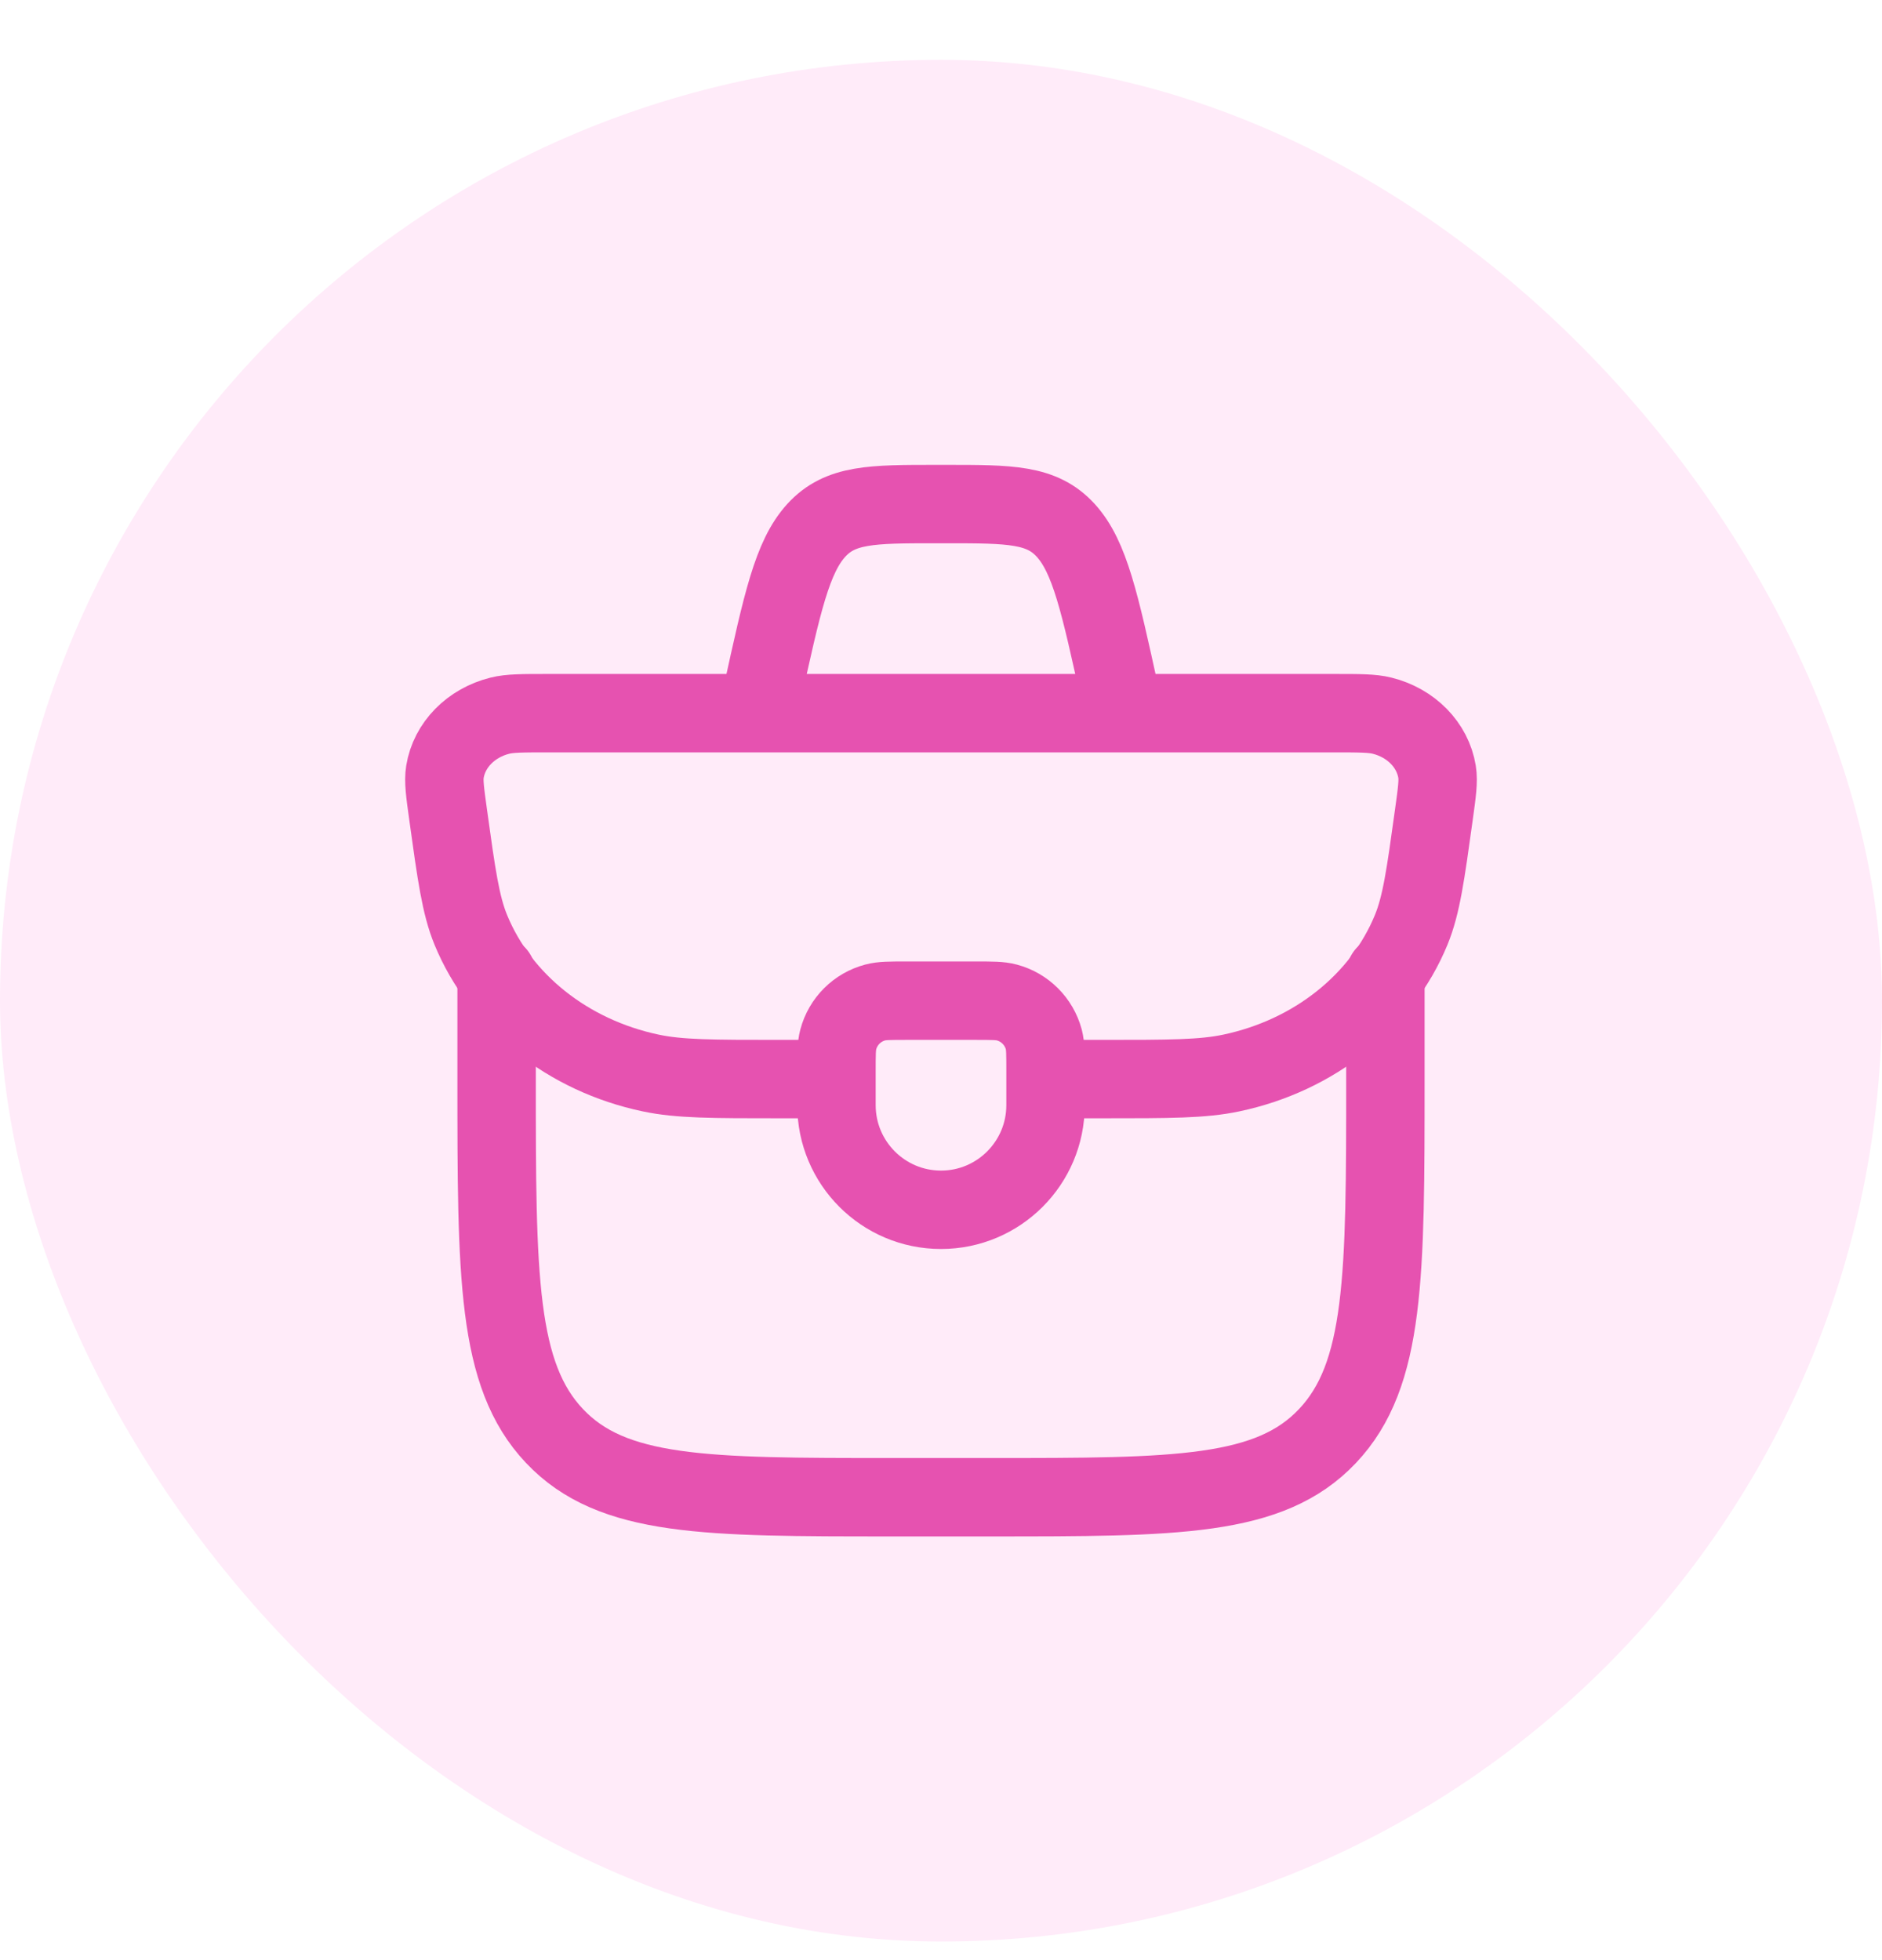 <svg width="24" height="25" viewBox="0 0 24 25" fill="none" xmlns="http://www.w3.org/2000/svg">
<rect y="0.763" width="24" height="24" rx="12" fill="#FF00B2" fill-opacity="0.08"/>
<path d="M10.667 13.652C10.667 13.445 10.667 13.342 10.69 13.257C10.751 13.027 10.931 12.847 11.161 12.786C11.246 12.763 11.349 12.763 11.556 12.763H12.444C12.651 12.763 12.755 12.763 12.839 12.786C13.069 12.847 13.249 13.027 13.311 13.257C13.333 13.342 13.333 13.445 13.333 13.652V14.096C13.333 14.832 12.736 15.43 12 15.43C11.264 15.43 10.667 14.832 10.667 14.096V13.652Z" stroke="#E652B0" stroke-linecap="round" stroke-linejoin="round"/>
<path d="M13.267 13.763H14.055C14.911 13.763 15.339 13.763 15.704 13.685C16.759 13.462 17.619 12.777 17.996 11.86C18.126 11.543 18.179 11.16 18.285 10.393C18.325 10.105 18.345 9.962 18.326 9.844C18.27 9.501 17.995 9.22 17.625 9.128C17.498 9.096 17.338 9.096 17.016 9.096H6.984C6.662 9.096 6.502 9.096 6.375 9.128C6.005 9.22 5.73 9.501 5.674 9.844C5.655 9.962 5.675 10.105 5.715 10.393C5.821 11.16 5.874 11.543 6.004 11.86C6.381 12.777 7.241 13.462 8.296 13.685C8.661 13.763 9.089 13.763 9.945 13.763H10.733" stroke="#E652B0"/>
<path d="M6.333 12.429V13.763C6.333 16.277 6.333 17.534 7.071 18.315C7.809 19.096 8.996 19.096 11.37 19.096H12.63C15.004 19.096 16.192 19.096 16.929 18.315C17.667 17.534 17.667 16.277 17.667 13.763V12.429" stroke="#E652B0" stroke-linecap="round" stroke-linejoin="round"/>
<path d="M14.333 9.096L14.282 8.861C14.025 7.687 13.897 7.101 13.591 6.765C13.286 6.429 12.88 6.429 12.068 6.429H11.932C11.12 6.429 10.714 6.429 10.409 6.765C10.103 7.101 9.975 7.687 9.718 8.861L9.667 9.096" stroke="#E652B0"/>
</svg>
